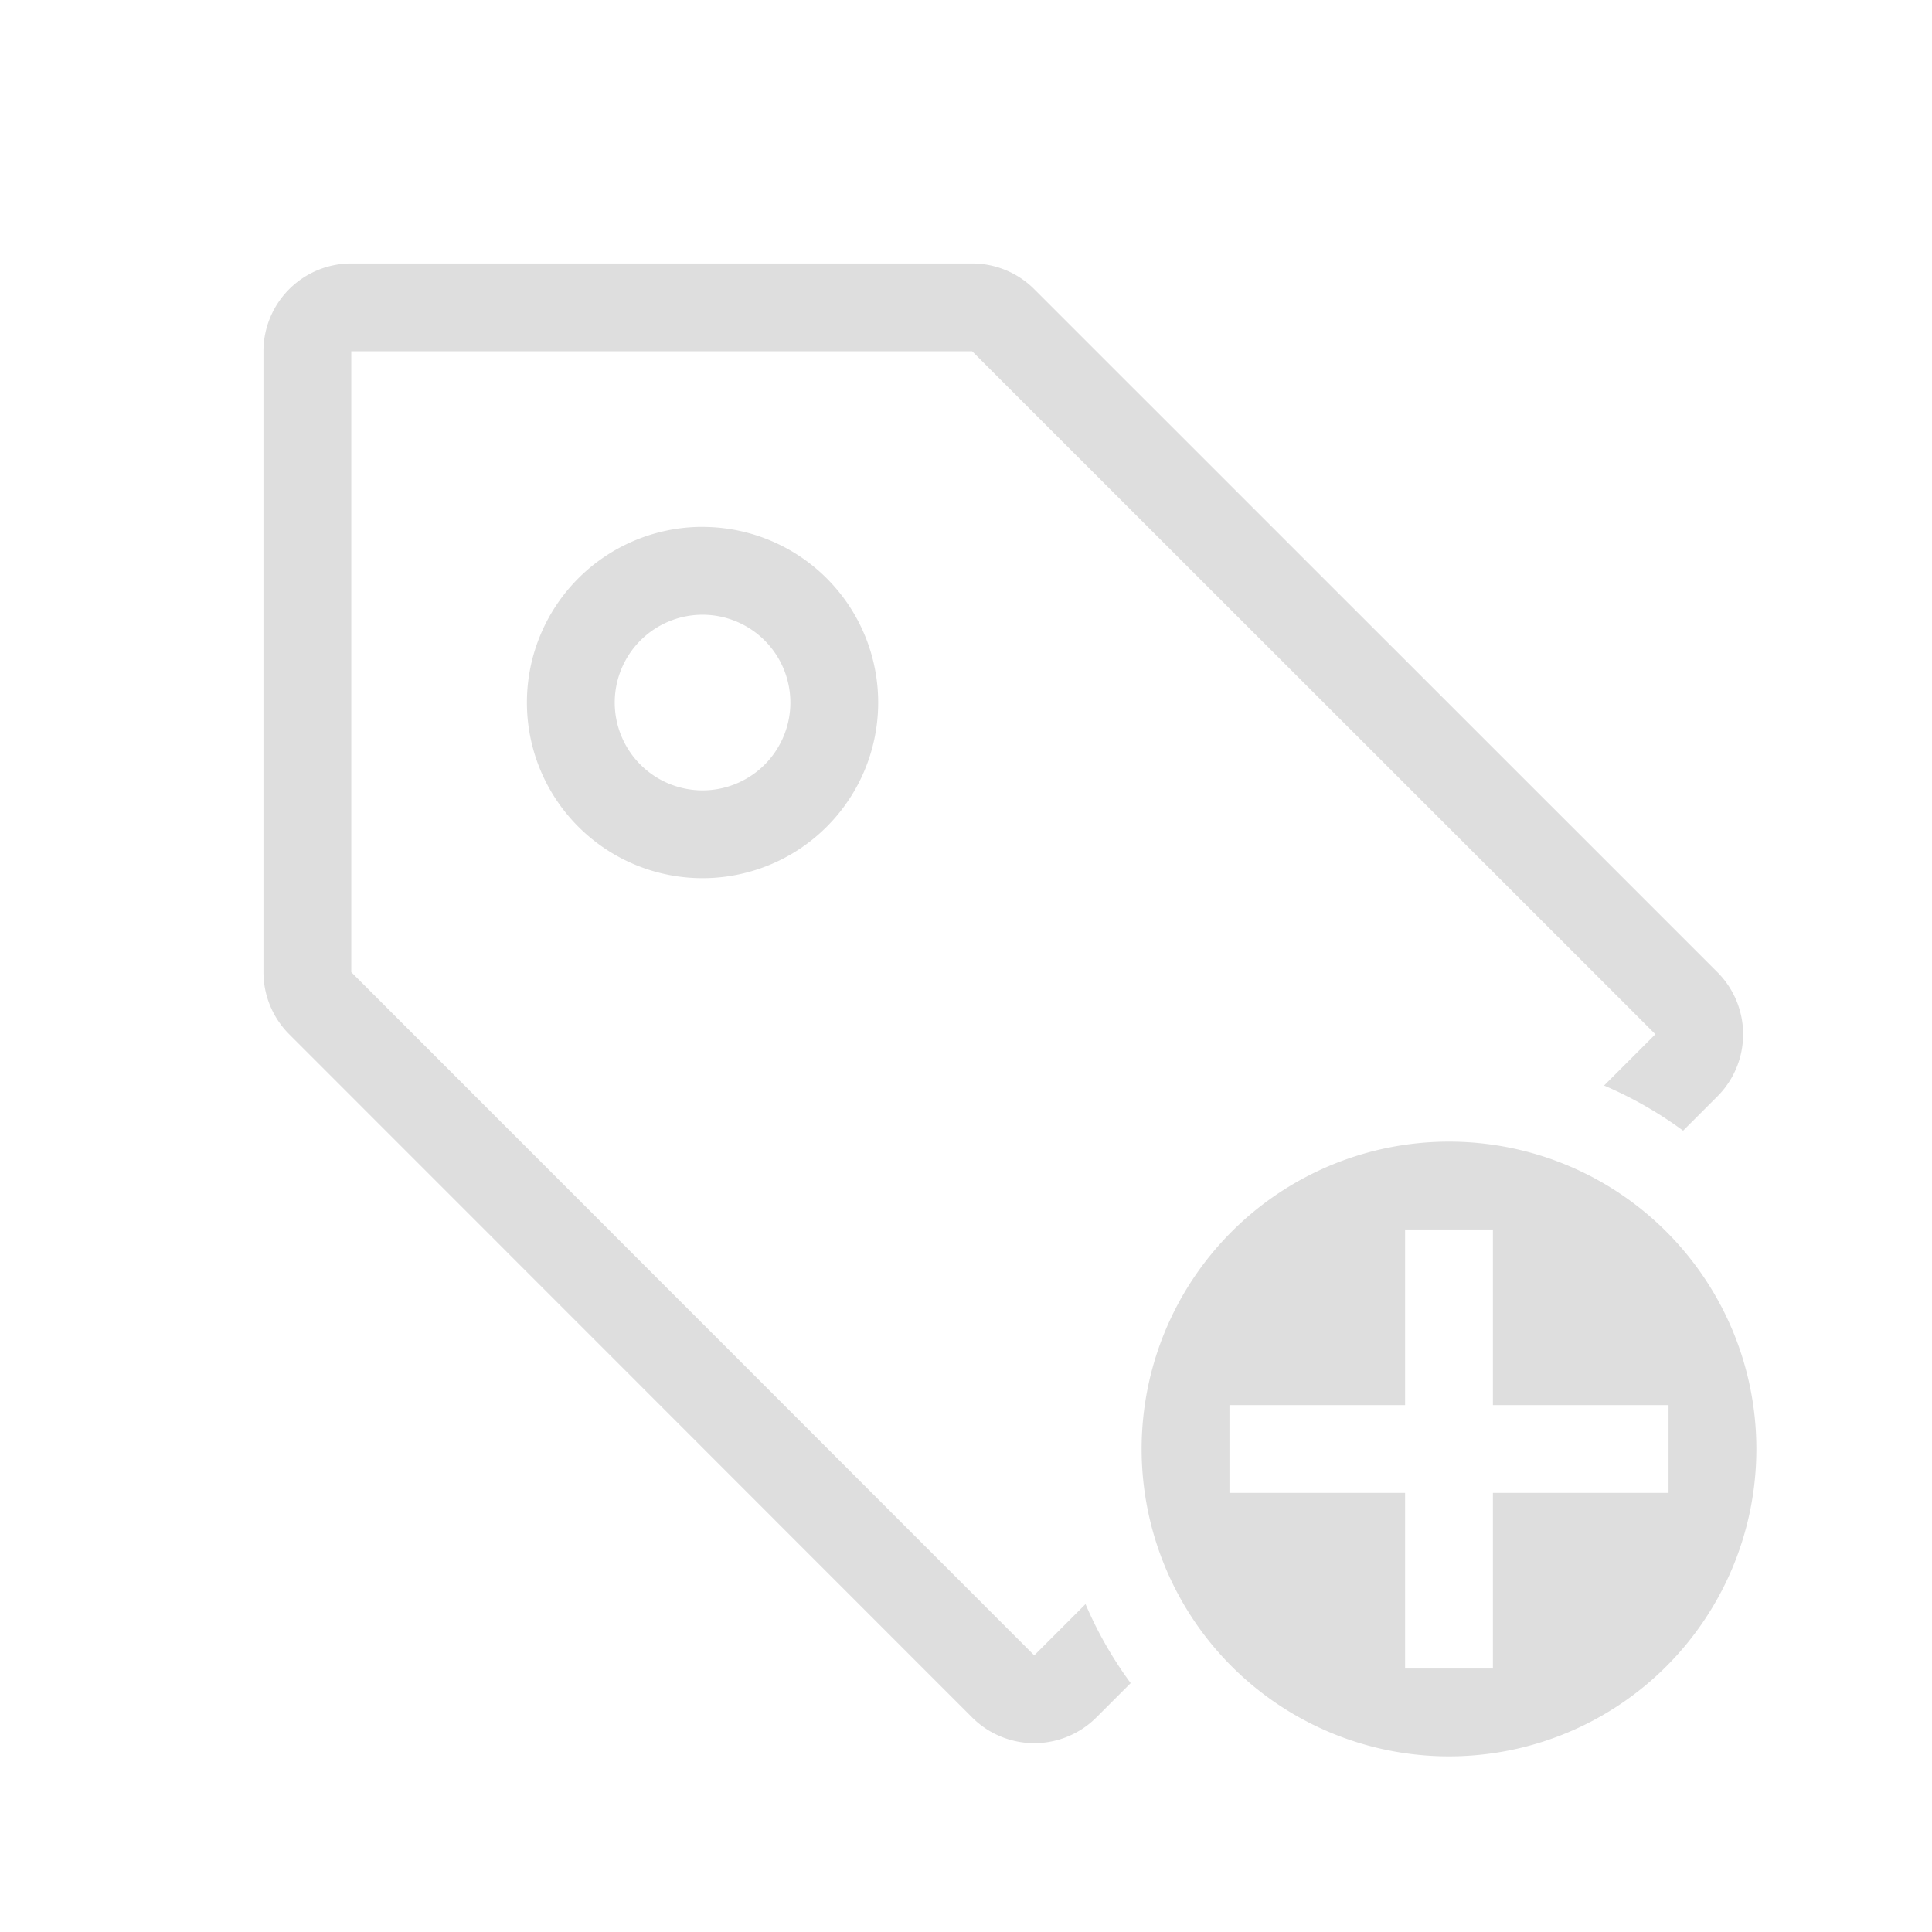 <svg xmlns="http://www.w3.org/2000/svg" viewBox="0 0 22 22"><defs><style id="current-color-scheme" type="text/css">.ColorScheme-Text{color:#dedede}</style></defs><path fill="currentColor" d="M16.5 13a3.5 3.5 0 1 0 0 7 3.5 3.5 0 0 0 0-7zm-.5 1h1v2h2v1h-2v2h-1v-2h-2v-1h2z" class="ColorScheme-Text"/><path fill="currentColor" d="M4 3a1 1 0 0 0-1 1v7.07a1 1 0 0 0 .293.707l7.777 7.78a1 1 0 0 0 1.414 0l.391-.391a4.5 4.5 0 0 1-.514-.9l-.584.584L4 11.07V4h7.07l7.78 7.777-.584.584a4.5 4.5 0 0 1 .9.514l.39-.39a1 1 0 0 0 0-1.415l-7.779-7.777A1 1 0 0 0 11.07 3H4z" class="ColorScheme-Text"/><path fill="currentColor" d="M7.951 6A2 2 0 0 0 6 8a2 2 0 0 0 2 2 2 2 0 0 0 2-2 2 2 0 0 0-2-2 2 2 0 0 0-.049 0zM8 7a1 1 0 0 1 1 1 1 1 0 0 1-1 1 1 1 0 0 1-1-1 1 1 0 0 1 1-1z" class="ColorScheme-Text"/></svg>